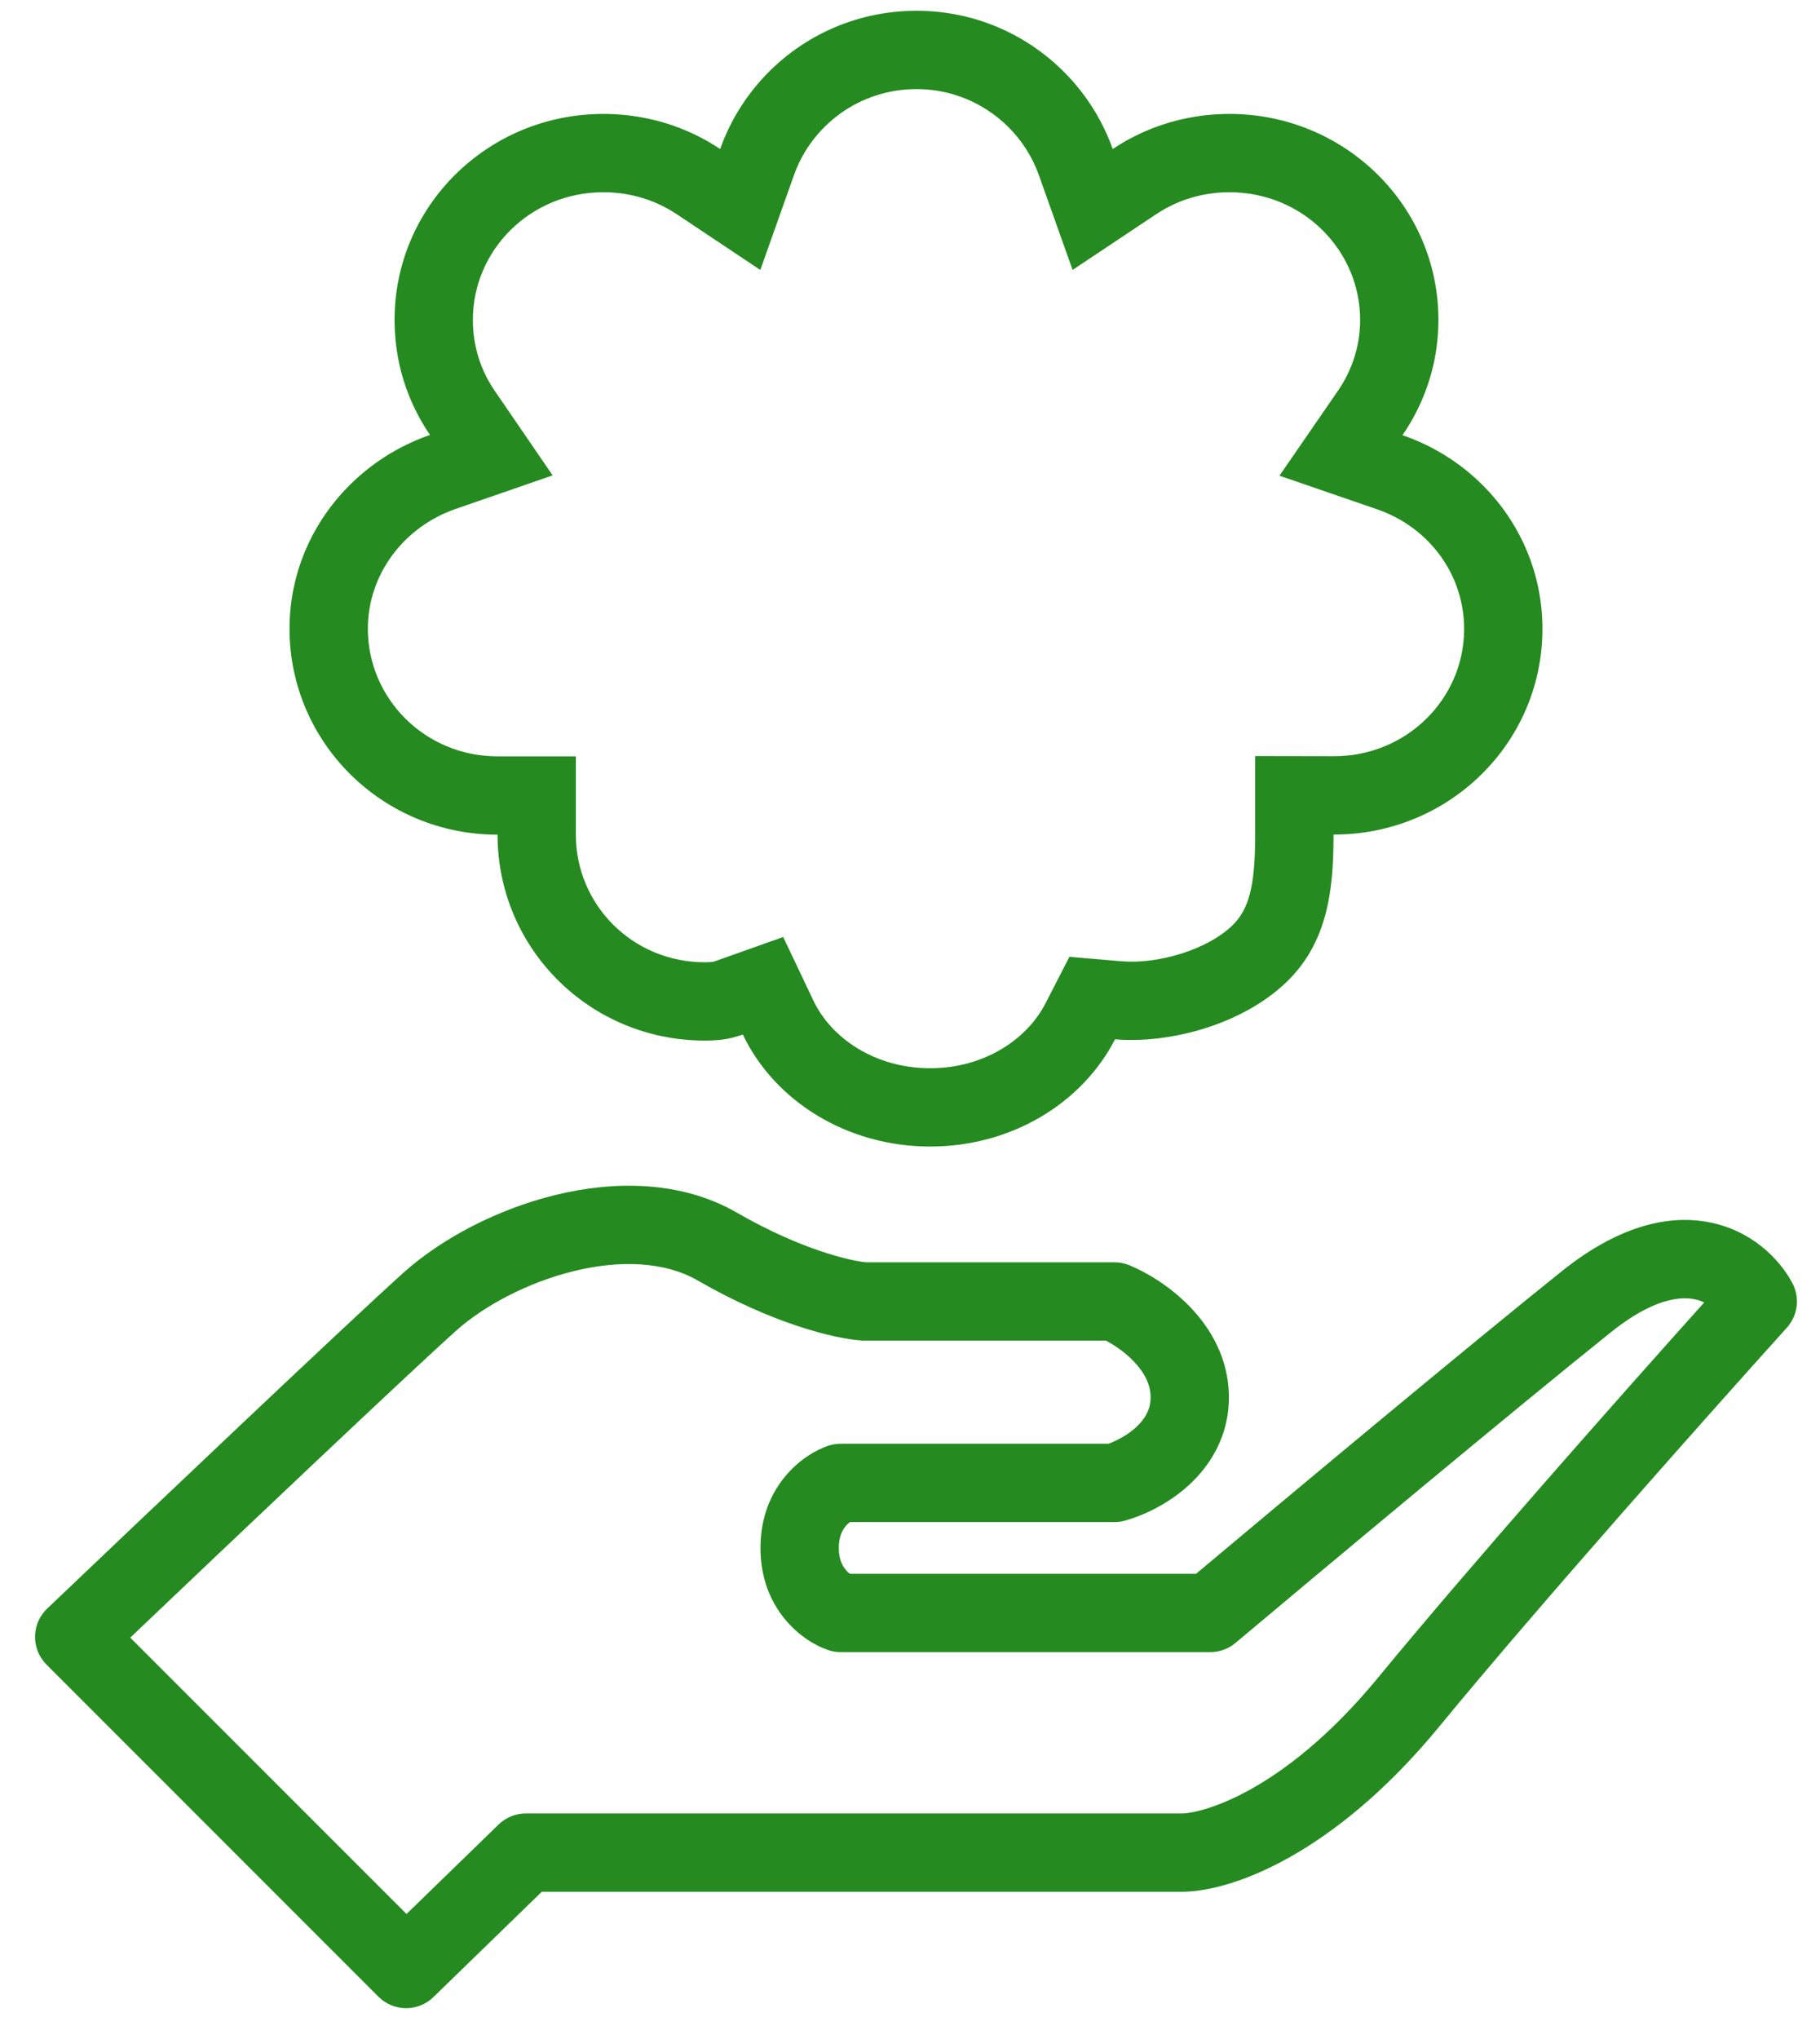 <svg width="50" height="56" viewBox="0 0 50 56" fill="none" xmlns="http://www.w3.org/2000/svg">
<path fill-rule="evenodd" clip-rule="evenodd" d="M35.15 13.065L36.757 10.732C37.144 10.171 37.366 9.504 37.366 8.784C37.366 6.874 35.79 5.28 33.777 5.28C33.02 5.28 32.333 5.503 31.763 5.883L29.467 7.413L28.542 4.814C28.054 3.441 26.735 2.447 25.18 2.447C23.612 2.447 22.299 3.44 21.811 4.812L20.888 7.414L18.591 5.883C18.021 5.503 17.333 5.28 16.576 5.28C14.565 5.28 12.991 6.872 12.991 8.784C12.991 9.515 13.209 10.176 13.589 10.73L15.182 13.056L12.517 13.978C11.088 14.473 10.106 15.779 10.106 17.269C10.106 19.182 11.674 20.773 13.669 20.773H15.82V22.924C15.82 24.848 17.378 26.428 19.363 26.428C19.504 26.428 19.563 26.419 19.581 26.416C19.593 26.414 19.615 26.41 19.686 26.385L21.516 25.734L22.35 27.488C22.831 28.499 24.022 29.338 25.556 29.338C27.046 29.338 28.216 28.541 28.72 27.561L29.379 26.279L30.815 26.401C31.808 26.485 33.161 26.089 33.854 25.419C34.31 24.977 34.483 24.346 34.483 22.921V20.765L36.639 20.769C38.638 20.774 40.206 19.202 40.223 17.308L40.223 17.307C40.238 15.791 39.262 14.479 37.83 13.987L35.15 13.065ZM9.941 13.015C8.729 14.046 7.954 15.563 7.954 17.269C7.954 20.388 10.504 22.924 13.669 22.924C13.669 26.043 16.197 28.579 19.363 28.579C19.83 28.579 20.103 28.52 20.407 28.412C21.268 30.221 23.247 31.489 25.556 31.489C27.808 31.489 29.741 30.28 30.633 28.544C32.117 28.67 34.124 28.15 35.349 26.966C36.471 25.88 36.628 24.457 36.635 23.02C36.635 22.987 36.635 22.954 36.635 22.921C36.644 22.921 36.652 22.921 36.661 22.921C39.8 22.914 42.346 20.425 42.374 17.328C42.392 15.6 41.624 14.062 40.403 13.02C39.859 12.556 39.224 12.191 38.529 11.952C38.935 11.363 39.232 10.694 39.389 9.975C39.473 9.591 39.517 9.193 39.517 8.784C39.517 5.654 36.946 3.129 33.777 3.129C33.357 3.129 32.948 3.173 32.554 3.257C31.833 3.41 31.163 3.697 30.569 4.093C30.325 3.405 29.951 2.777 29.476 2.237C28.43 1.05 26.897 0.296 25.18 0.296C23.456 0.296 21.921 1.049 20.876 2.237C20.402 2.776 20.029 3.404 19.784 4.093C19.191 3.697 18.521 3.41 17.799 3.257C17.405 3.173 16.996 3.129 16.576 3.129C13.407 3.129 10.84 5.654 10.84 8.784C10.84 9.19 10.882 9.584 10.963 9.965C11.117 10.685 11.408 11.353 11.814 11.945C11.121 12.185 10.487 12.55 9.941 13.015Z" fill="#258B20"/>
<path fill-rule="evenodd" clip-rule="evenodd" d="M15.262 32.819C16.858 32.429 18.7 32.414 20.25 33.308C22.053 34.349 23.423 34.637 23.792 34.668H30.617C30.757 34.668 30.895 34.696 31.024 34.748C31.487 34.938 32.134 35.316 32.682 35.881C33.235 36.451 33.761 37.293 33.761 38.376C33.761 39.477 33.219 40.289 32.627 40.819C32.051 41.333 31.378 41.634 30.9 41.765C30.808 41.79 30.713 41.803 30.617 41.803H23.349C23.313 41.83 23.269 41.869 23.227 41.921C23.14 42.029 23.044 42.207 23.044 42.513C23.044 42.82 23.14 42.998 23.227 43.105C23.269 43.158 23.313 43.197 23.349 43.224H32.858C35.337 41.143 40.381 36.934 42.918 34.904C44.394 33.724 45.764 33.337 46.957 33.569C48.12 33.796 48.882 34.569 49.239 35.236C49.453 35.636 49.393 36.128 49.089 36.465C47.053 38.721 42.298 44.063 39.533 47.427C36.641 50.944 33.789 51.992 32.388 51.956H14.884L11.907 54.849C11.485 55.259 10.812 55.254 10.396 54.838L1.278 45.718C1.073 45.513 0.959 45.234 0.963 44.945C0.966 44.655 1.087 44.379 1.296 44.179C3.952 41.648 9.653 36.236 11.098 34.942C12.133 34.017 13.658 33.21 15.262 32.819ZM15.772 34.908C14.485 35.222 13.284 35.873 12.533 36.545C11.248 37.695 6.448 42.245 3.578 44.977L11.168 52.567L13.698 50.109C13.899 49.914 14.168 49.805 14.447 49.805H32.403C32.415 49.805 32.427 49.806 32.439 49.806C32.925 49.822 35.211 49.296 37.871 46.061C40.397 42.989 44.538 38.313 46.82 35.77C46.736 35.731 46.645 35.7 46.545 35.681C46.163 35.606 45.419 35.658 44.262 36.584C41.642 38.68 36.293 43.147 33.941 45.123C33.747 45.286 33.502 45.375 33.249 45.375H23.096C22.981 45.375 22.866 45.357 22.756 45.32C22.04 45.081 20.892 44.201 20.892 42.513C20.892 40.826 22.04 39.945 22.756 39.706C22.866 39.67 22.981 39.651 23.096 39.651H30.453C30.665 39.575 30.954 39.428 31.192 39.215C31.462 38.974 31.61 38.705 31.61 38.376C31.61 38.031 31.446 37.697 31.137 37.379C30.893 37.127 30.604 36.936 30.381 36.819H23.754C23.733 36.819 23.712 36.819 23.691 36.818C22.953 36.774 21.237 36.361 19.174 35.171C18.28 34.655 17.067 34.593 15.772 34.908Z" fill="#258B20"/>
</svg>
